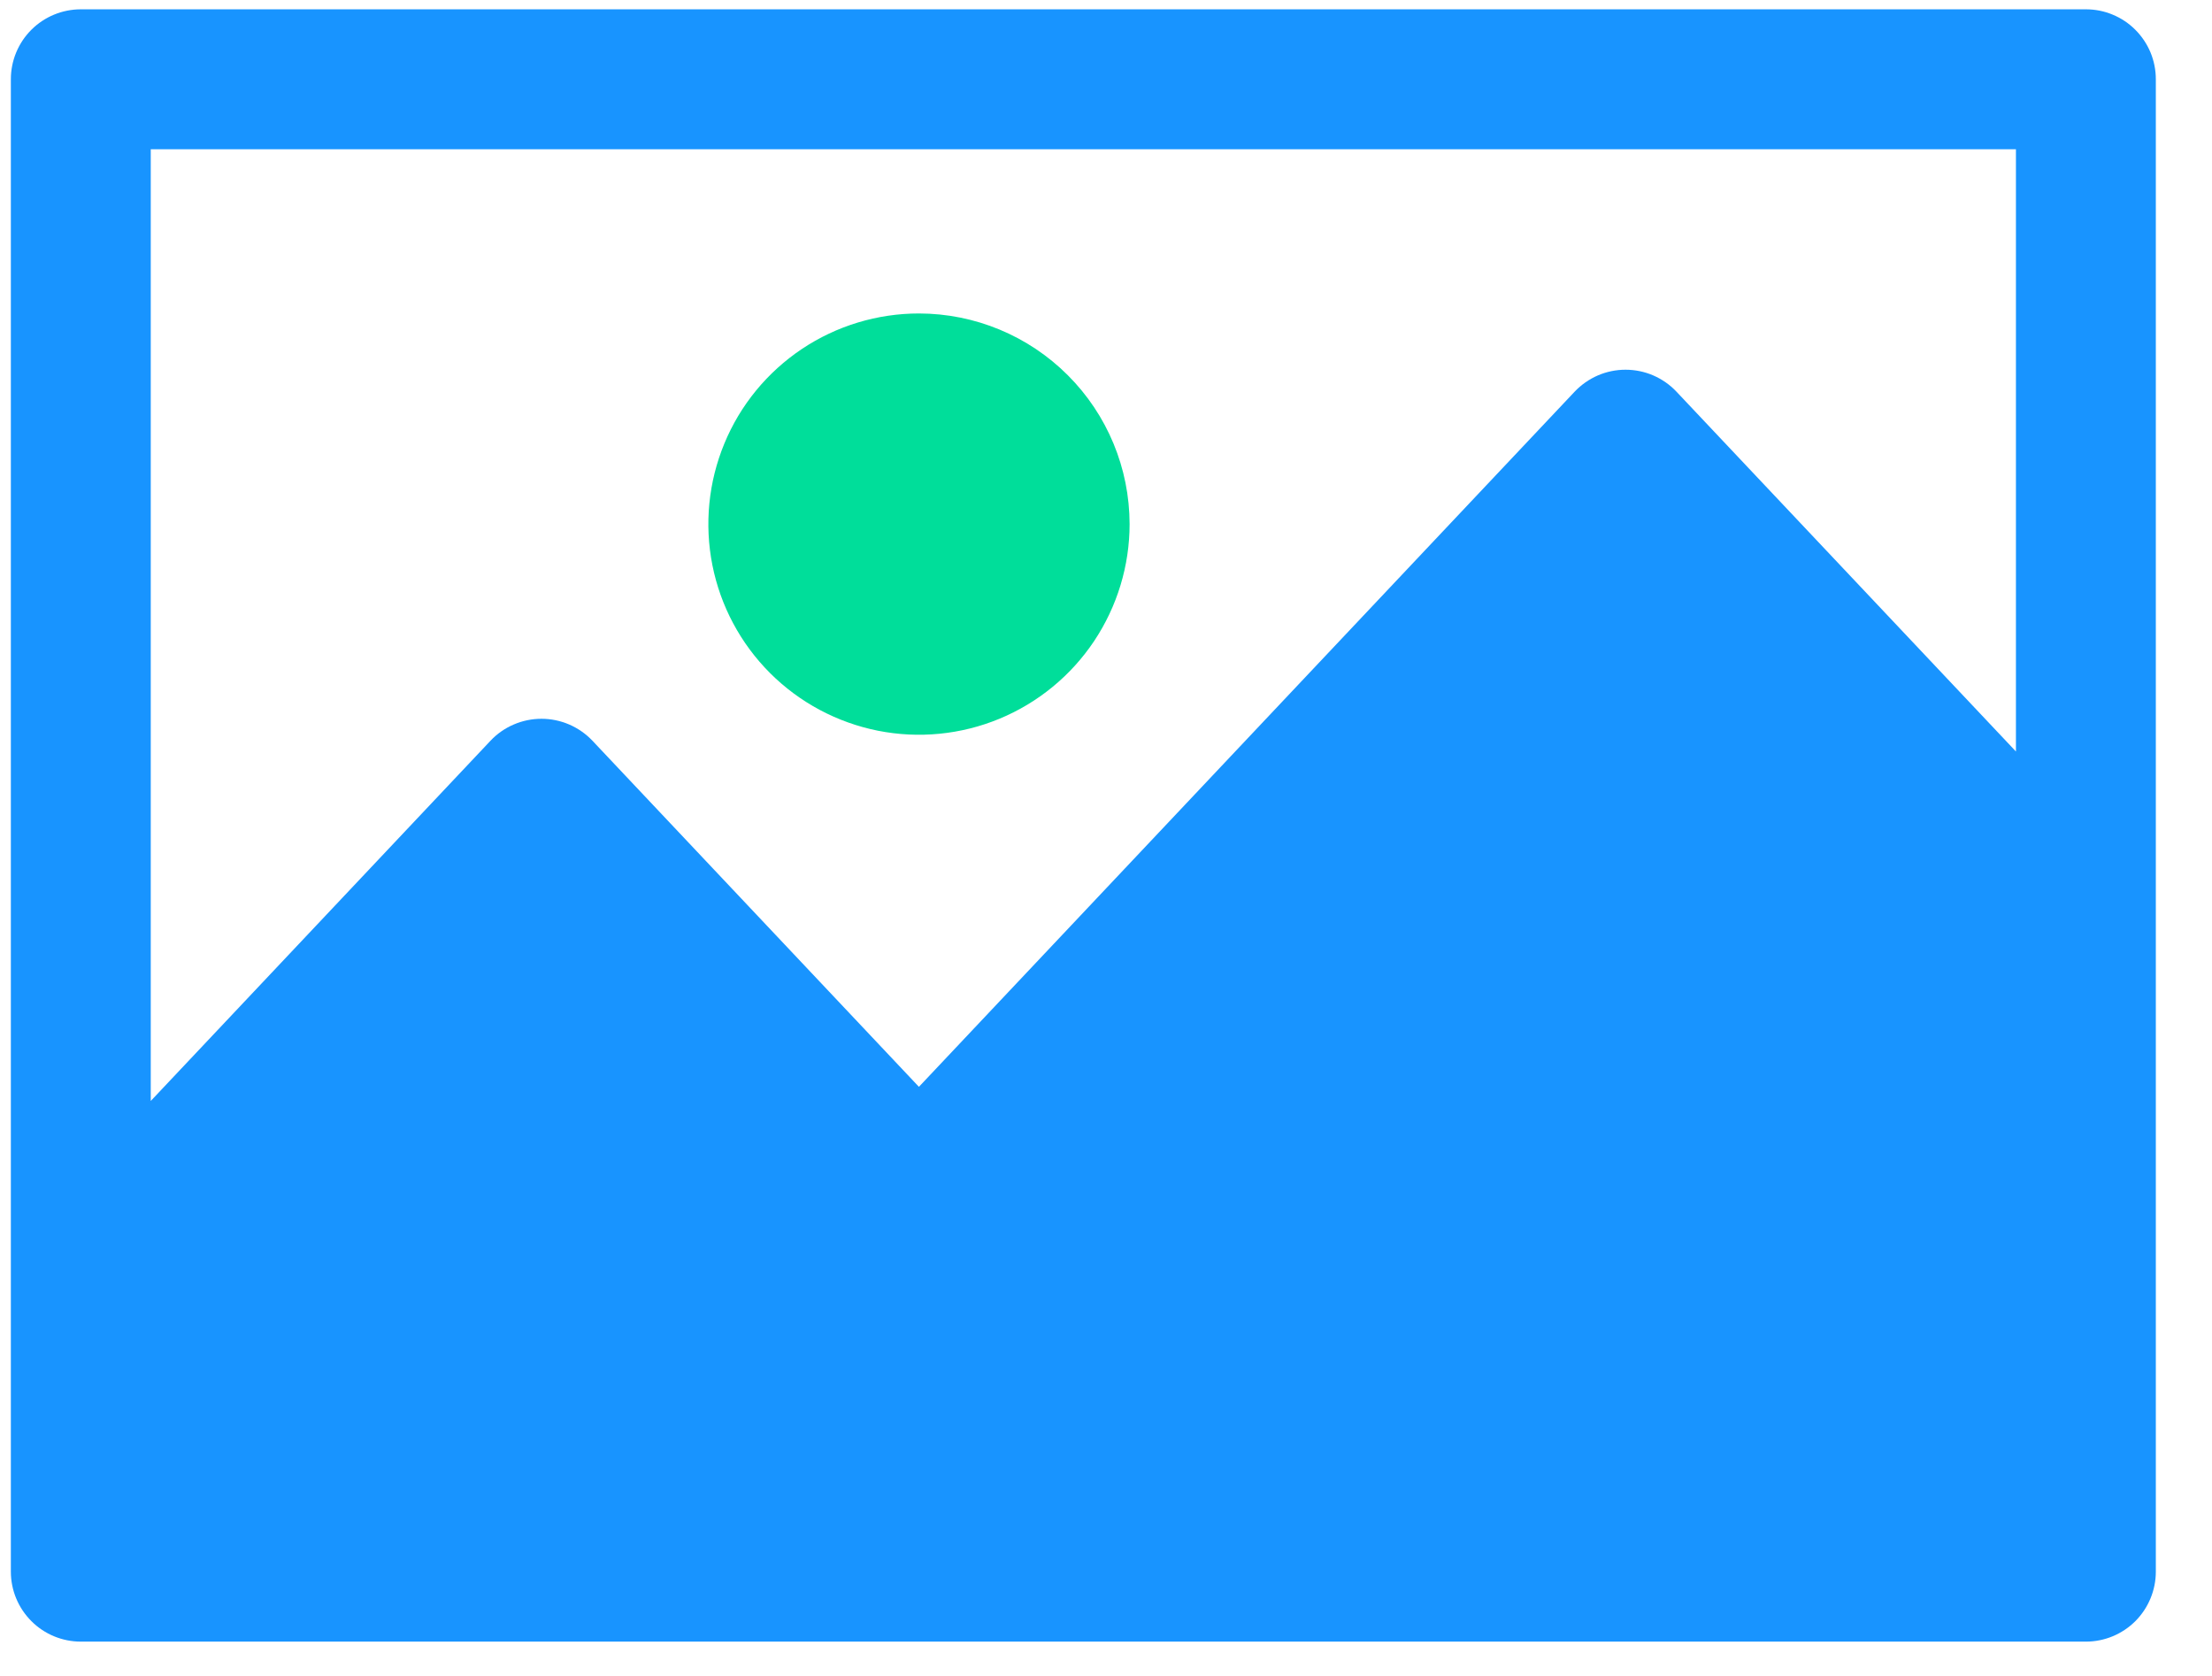 <svg width="33" height="25" viewBox="0 0 33 25" fill="none" xmlns="http://www.w3.org/2000/svg">
<path d="M31.118 0.139H1.206C0.929 0.139 0.663 0.249 0.468 0.444C0.272 0.64 0.162 0.905 0.162 1.182L0.162 23.444C0.162 23.721 0.272 23.986 0.468 24.182C0.663 24.378 0.929 24.488 1.206 24.488H31.119C31.395 24.488 31.661 24.378 31.857 24.182C32.052 23.986 32.162 23.721 32.162 23.444V1.182C32.162 1.045 32.135 0.909 32.083 0.783C32.03 0.656 31.953 0.541 31.856 0.444C31.759 0.347 31.644 0.27 31.517 0.218C31.391 0.165 31.255 0.139 31.118 0.139ZM30.075 11.21L25.01 5.842C24.913 5.739 24.795 5.657 24.664 5.6C24.534 5.544 24.393 5.515 24.251 5.515C24.109 5.515 23.968 5.544 23.838 5.6C23.707 5.657 23.59 5.739 23.492 5.842L13.709 16.212L8.837 11.048C8.739 10.945 8.621 10.863 8.491 10.807C8.36 10.751 8.22 10.722 8.078 10.722C7.936 10.722 7.795 10.751 7.665 10.807C7.534 10.863 7.416 10.945 7.319 11.048L2.249 16.423V2.226H30.075V11.21Z" fill="#1894FF"/>
<path d="M13.71 4.676C13.088 4.676 12.481 4.86 11.964 5.205C11.447 5.551 11.044 6.041 10.807 6.615C10.569 7.19 10.507 7.821 10.628 8.431C10.749 9.04 11.048 9.6 11.488 10.04C11.927 10.479 12.487 10.778 13.097 10.9C13.706 11.021 14.338 10.959 14.912 10.721C15.486 10.483 15.977 10.08 16.322 9.564C16.667 9.047 16.852 8.439 16.852 7.818C16.851 6.985 16.52 6.186 15.93 5.597C15.341 5.008 14.543 4.677 13.71 4.676Z" fill="#00DE9A"/>
</svg>
